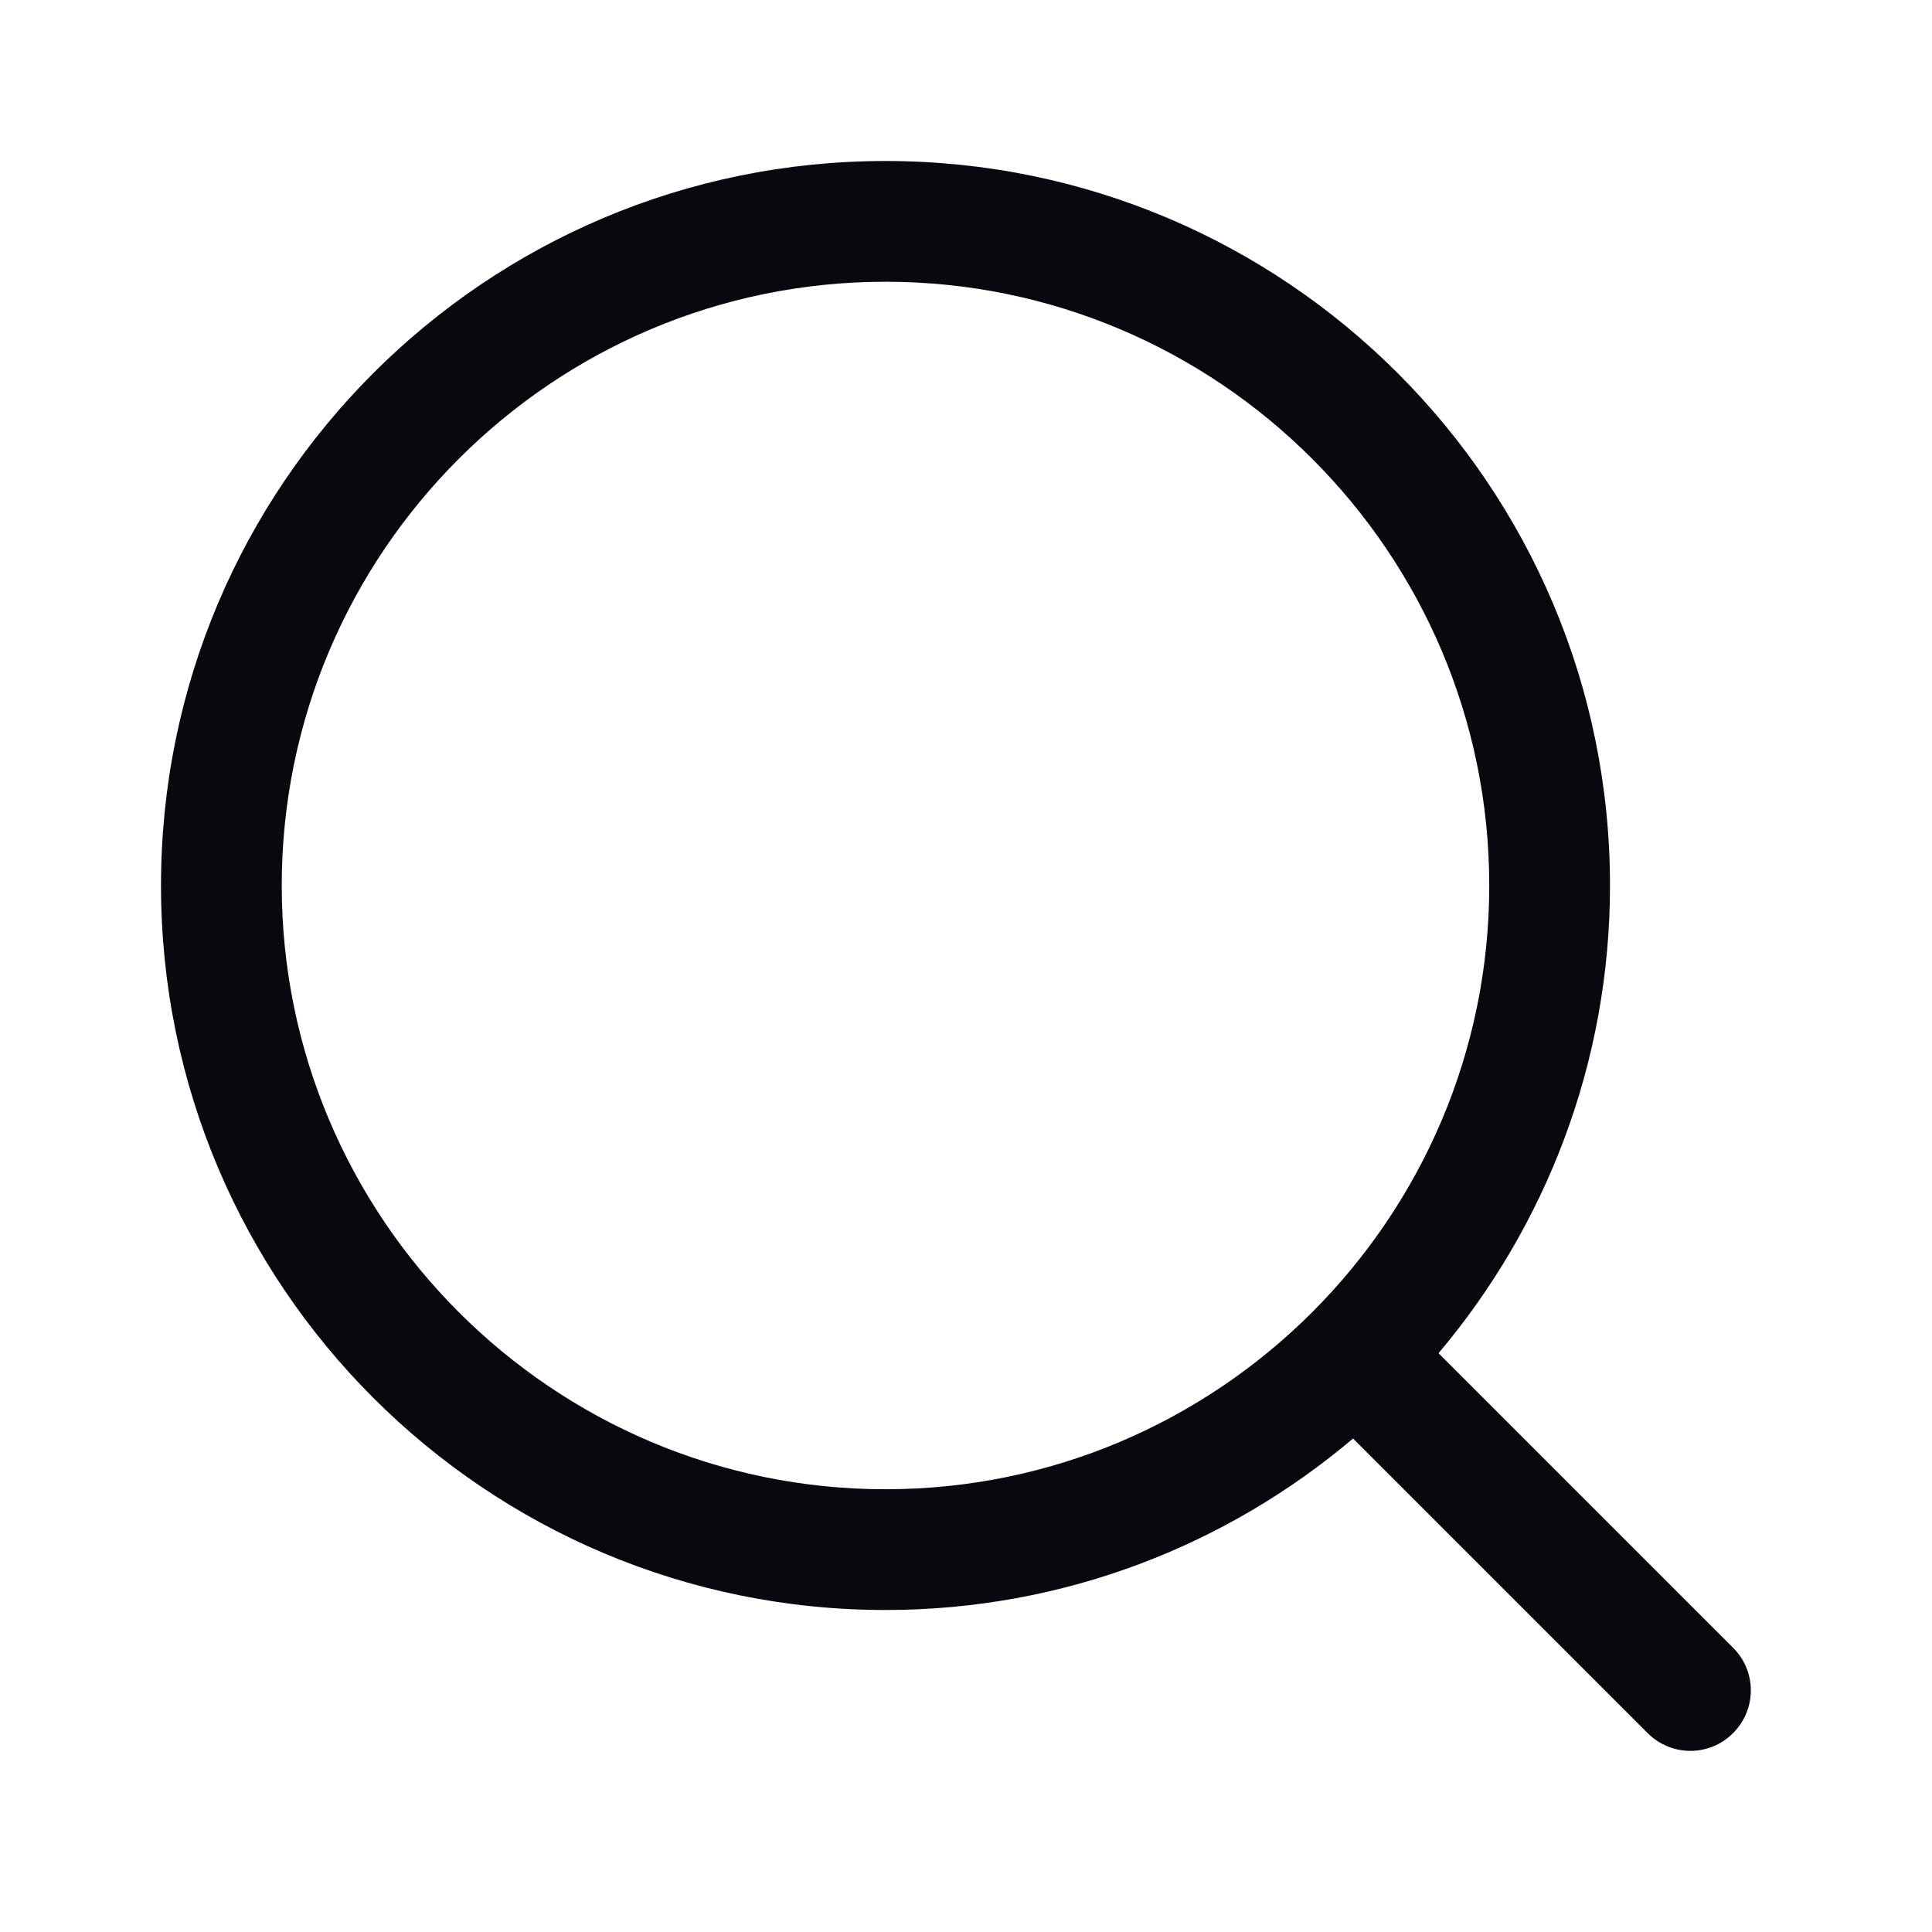 <svg width="24" height="24" viewBox="0 0 24 24" fill="none" xmlns="http://www.w3.org/2000/svg">
<path d="M21.53 20.47L17.87 16.81C19.195 15.24 20 13.214 20 11C20 6.03 15.97 2 11 2C6.03 2 2 6.03 2 11C2 15.97 6.03 20 11 20C13.215 20 15.24 19.196 16.808 17.87L20.468 21.53C20.615 21.676 20.808 21.75 20.998 21.75C21.188 21.75 21.383 21.677 21.528 21.53C21.823 21.237 21.823 20.763 21.53 20.47ZM3.5 11C3.5 6.865 6.865 3.5 11 3.5C15.135 3.5 18.5 6.865 18.5 11C18.5 15.135 15.135 18.5 11 18.5C6.865 18.5 3.5 15.135 3.5 11Z" fill="#08090E"/>
</svg>
